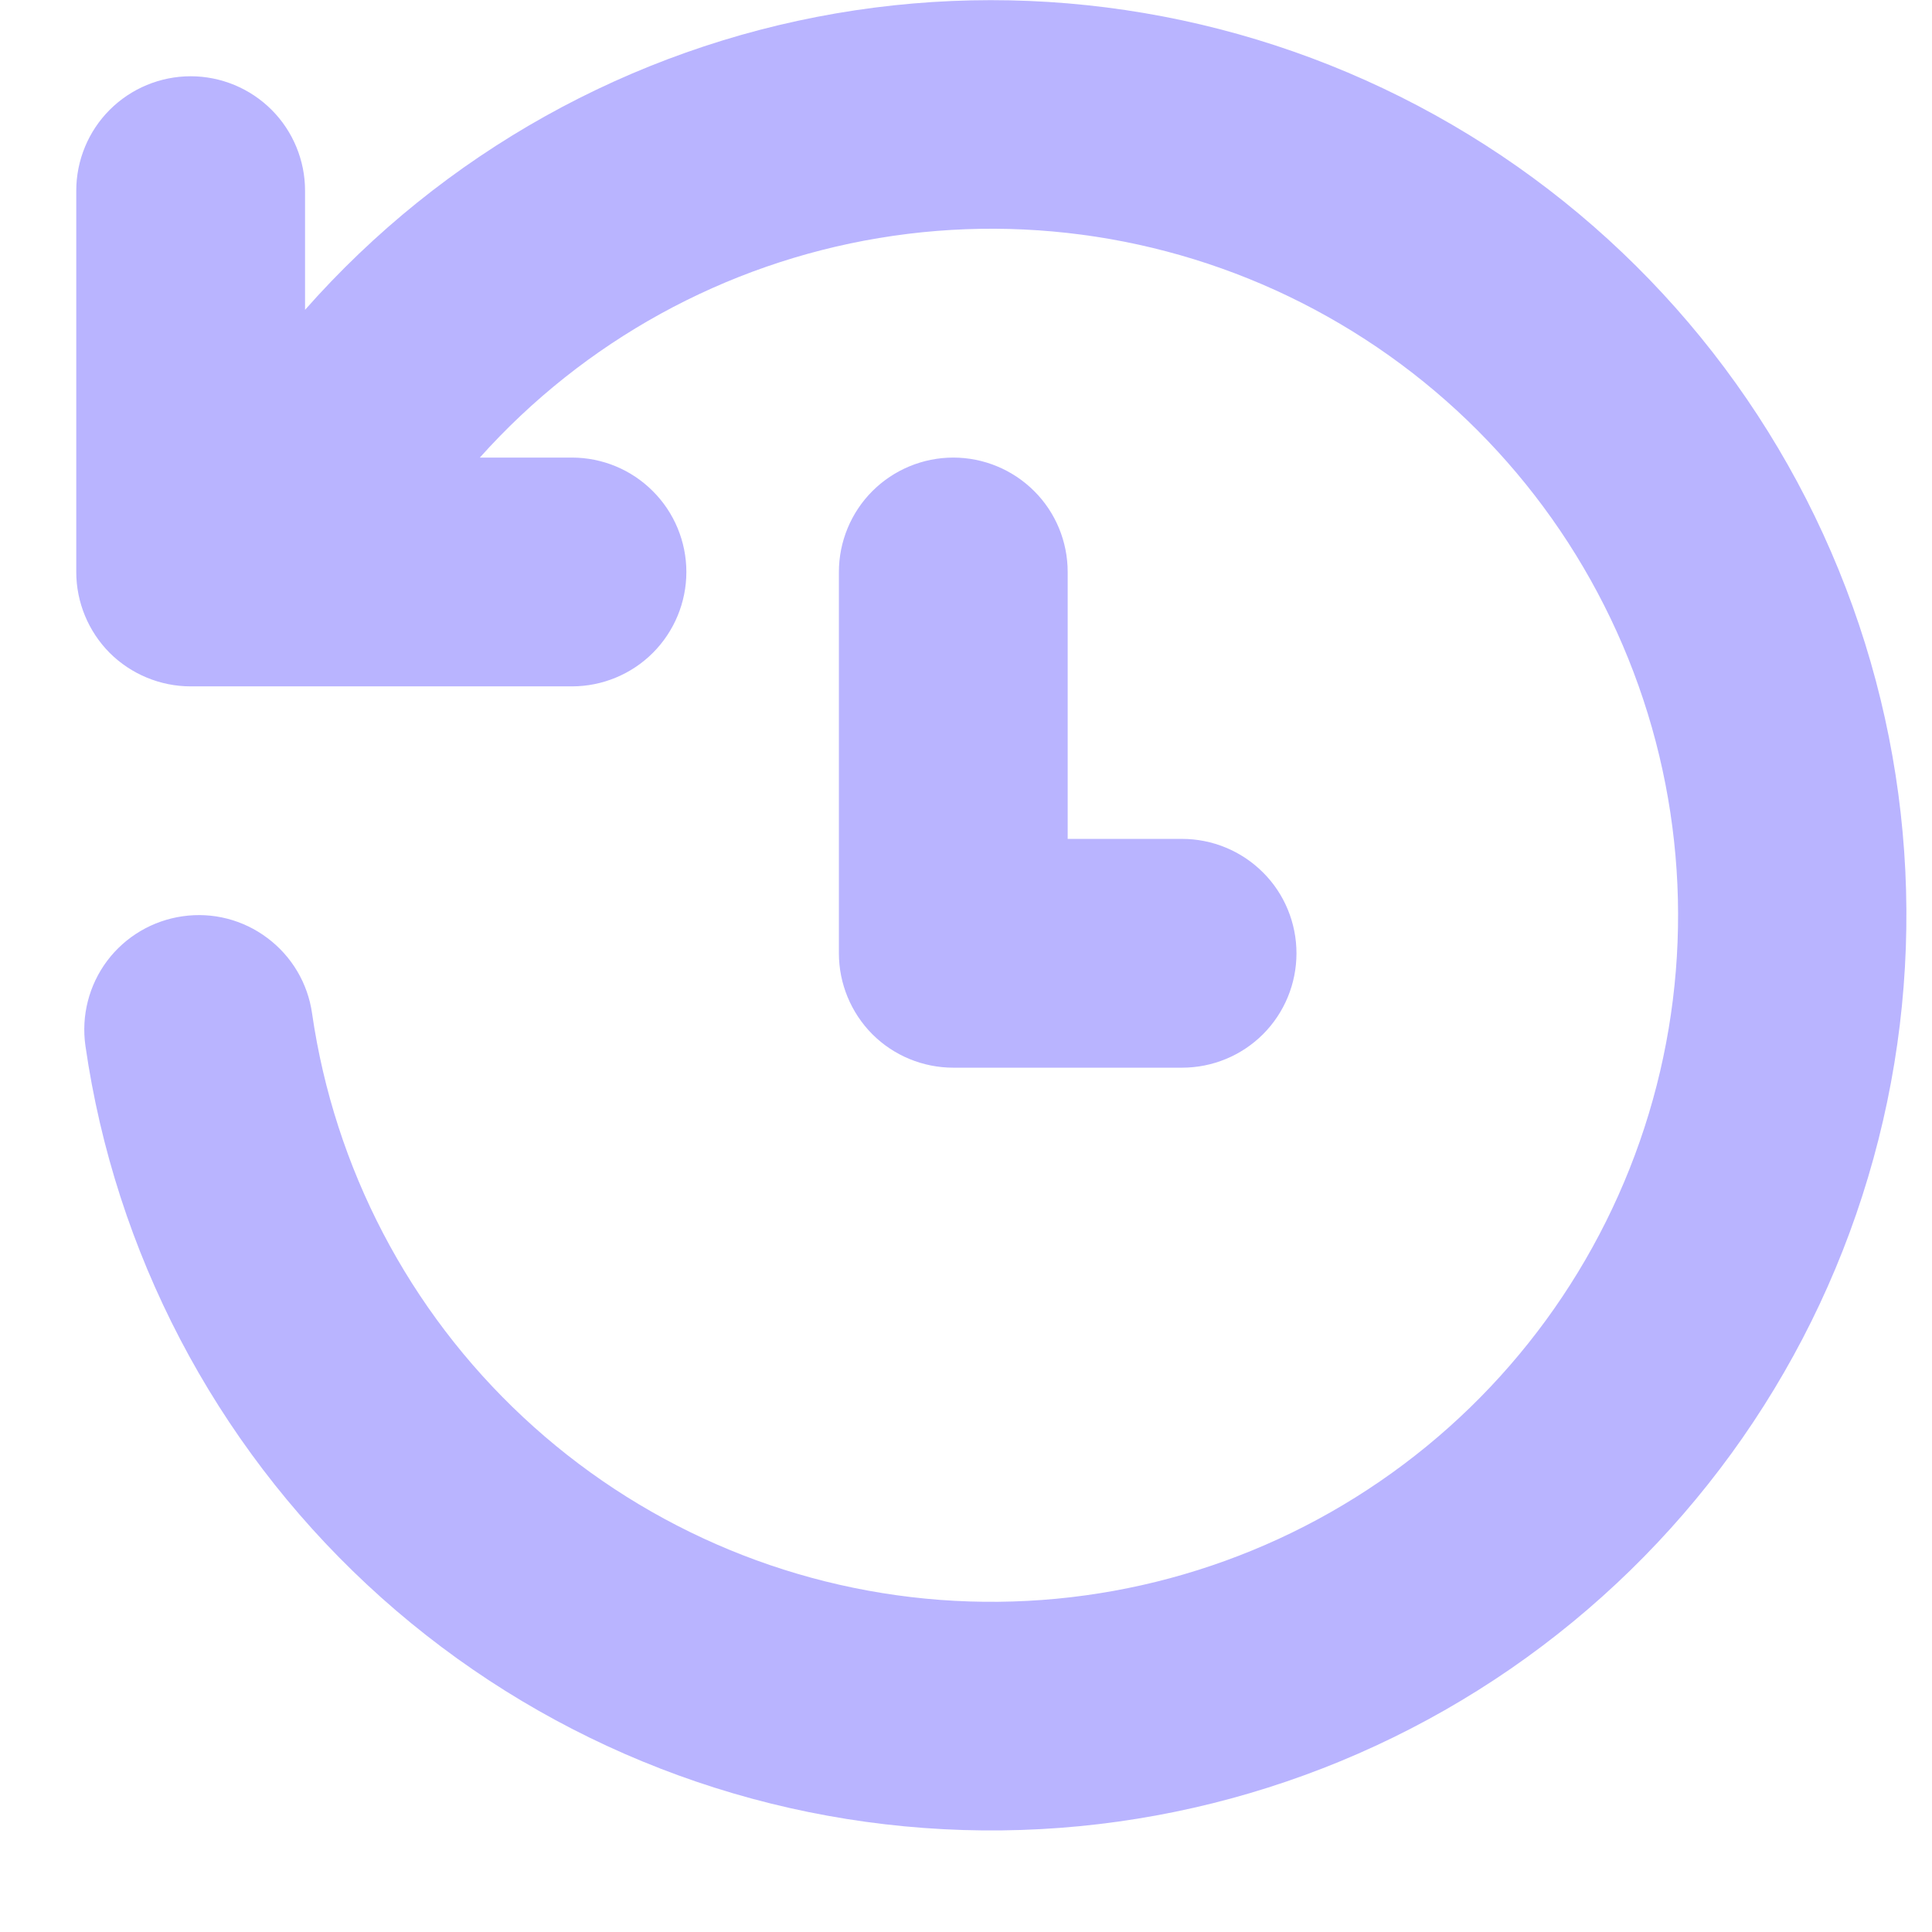 <svg width="19" height="19" viewBox="0 0 19 19" fill="none" xmlns="http://www.w3.org/2000/svg">
<path d="M4.719 4.5H5.625C5.923 4.5 6.21 4.619 6.42 4.83C6.631 5.04 6.75 5.327 6.75 5.625C6.75 5.923 6.631 6.21 6.42 6.421C6.21 6.631 5.923 6.75 5.625 6.75H1.875C1.577 6.75 1.29 6.631 1.079 6.421C0.869 6.21 0.75 5.923 0.75 5.625V1.875C0.75 1.577 0.869 1.29 1.079 1.08C1.29 0.869 1.577 0.75 1.875 0.75C2.173 0.75 2.46 0.869 2.671 1.08C2.881 1.29 3 1.577 3 1.875V3.047C4.357 1.509 6.199 0.48 8.22 0.132C10.241 -0.216 12.321 0.137 14.114 1.132C15.908 2.127 17.308 3.705 18.082 5.604C18.857 7.503 18.959 9.61 18.372 11.575C17.786 13.541 16.545 15.247 14.857 16.411C13.168 17.575 11.133 18.128 9.087 17.977C7.042 17.827 5.109 16.982 3.609 15.583C2.109 14.184 1.132 12.314 0.84 10.284C0.798 9.988 0.875 9.688 1.054 9.449C1.233 9.211 1.5 9.053 1.796 9.011C2.091 8.968 2.391 9.045 2.63 9.225C2.869 9.404 3.027 9.67 3.069 9.966C3.289 11.487 4.02 12.887 5.144 13.936C6.267 14.985 7.714 15.619 9.246 15.734C10.778 15.849 12.304 15.438 13.571 14.568C14.838 13.699 15.771 12.423 16.215 10.952C16.659 9.481 16.588 7.903 16.013 6.477C15.439 5.052 14.396 3.866 13.056 3.114C11.716 2.361 10.159 2.089 8.644 2.341C7.128 2.593 5.743 3.355 4.719 4.5ZM9.375 4.5C9.673 4.5 9.96 4.619 10.171 4.83C10.382 5.04 10.5 5.327 10.5 5.625V8.25H11.625C11.923 8.25 12.21 8.369 12.421 8.58C12.632 8.79 12.75 9.077 12.75 9.375C12.75 9.673 12.632 9.96 12.421 10.171C12.21 10.382 11.923 10.5 11.625 10.5H9.375C9.077 10.5 8.79 10.382 8.579 10.171C8.369 9.96 8.25 9.673 8.25 9.375V5.625C8.25 5.327 8.369 5.04 8.579 4.83C8.79 4.619 9.077 4.5 9.375 4.5Z" fill="#B9B4FF"/>
</svg>
